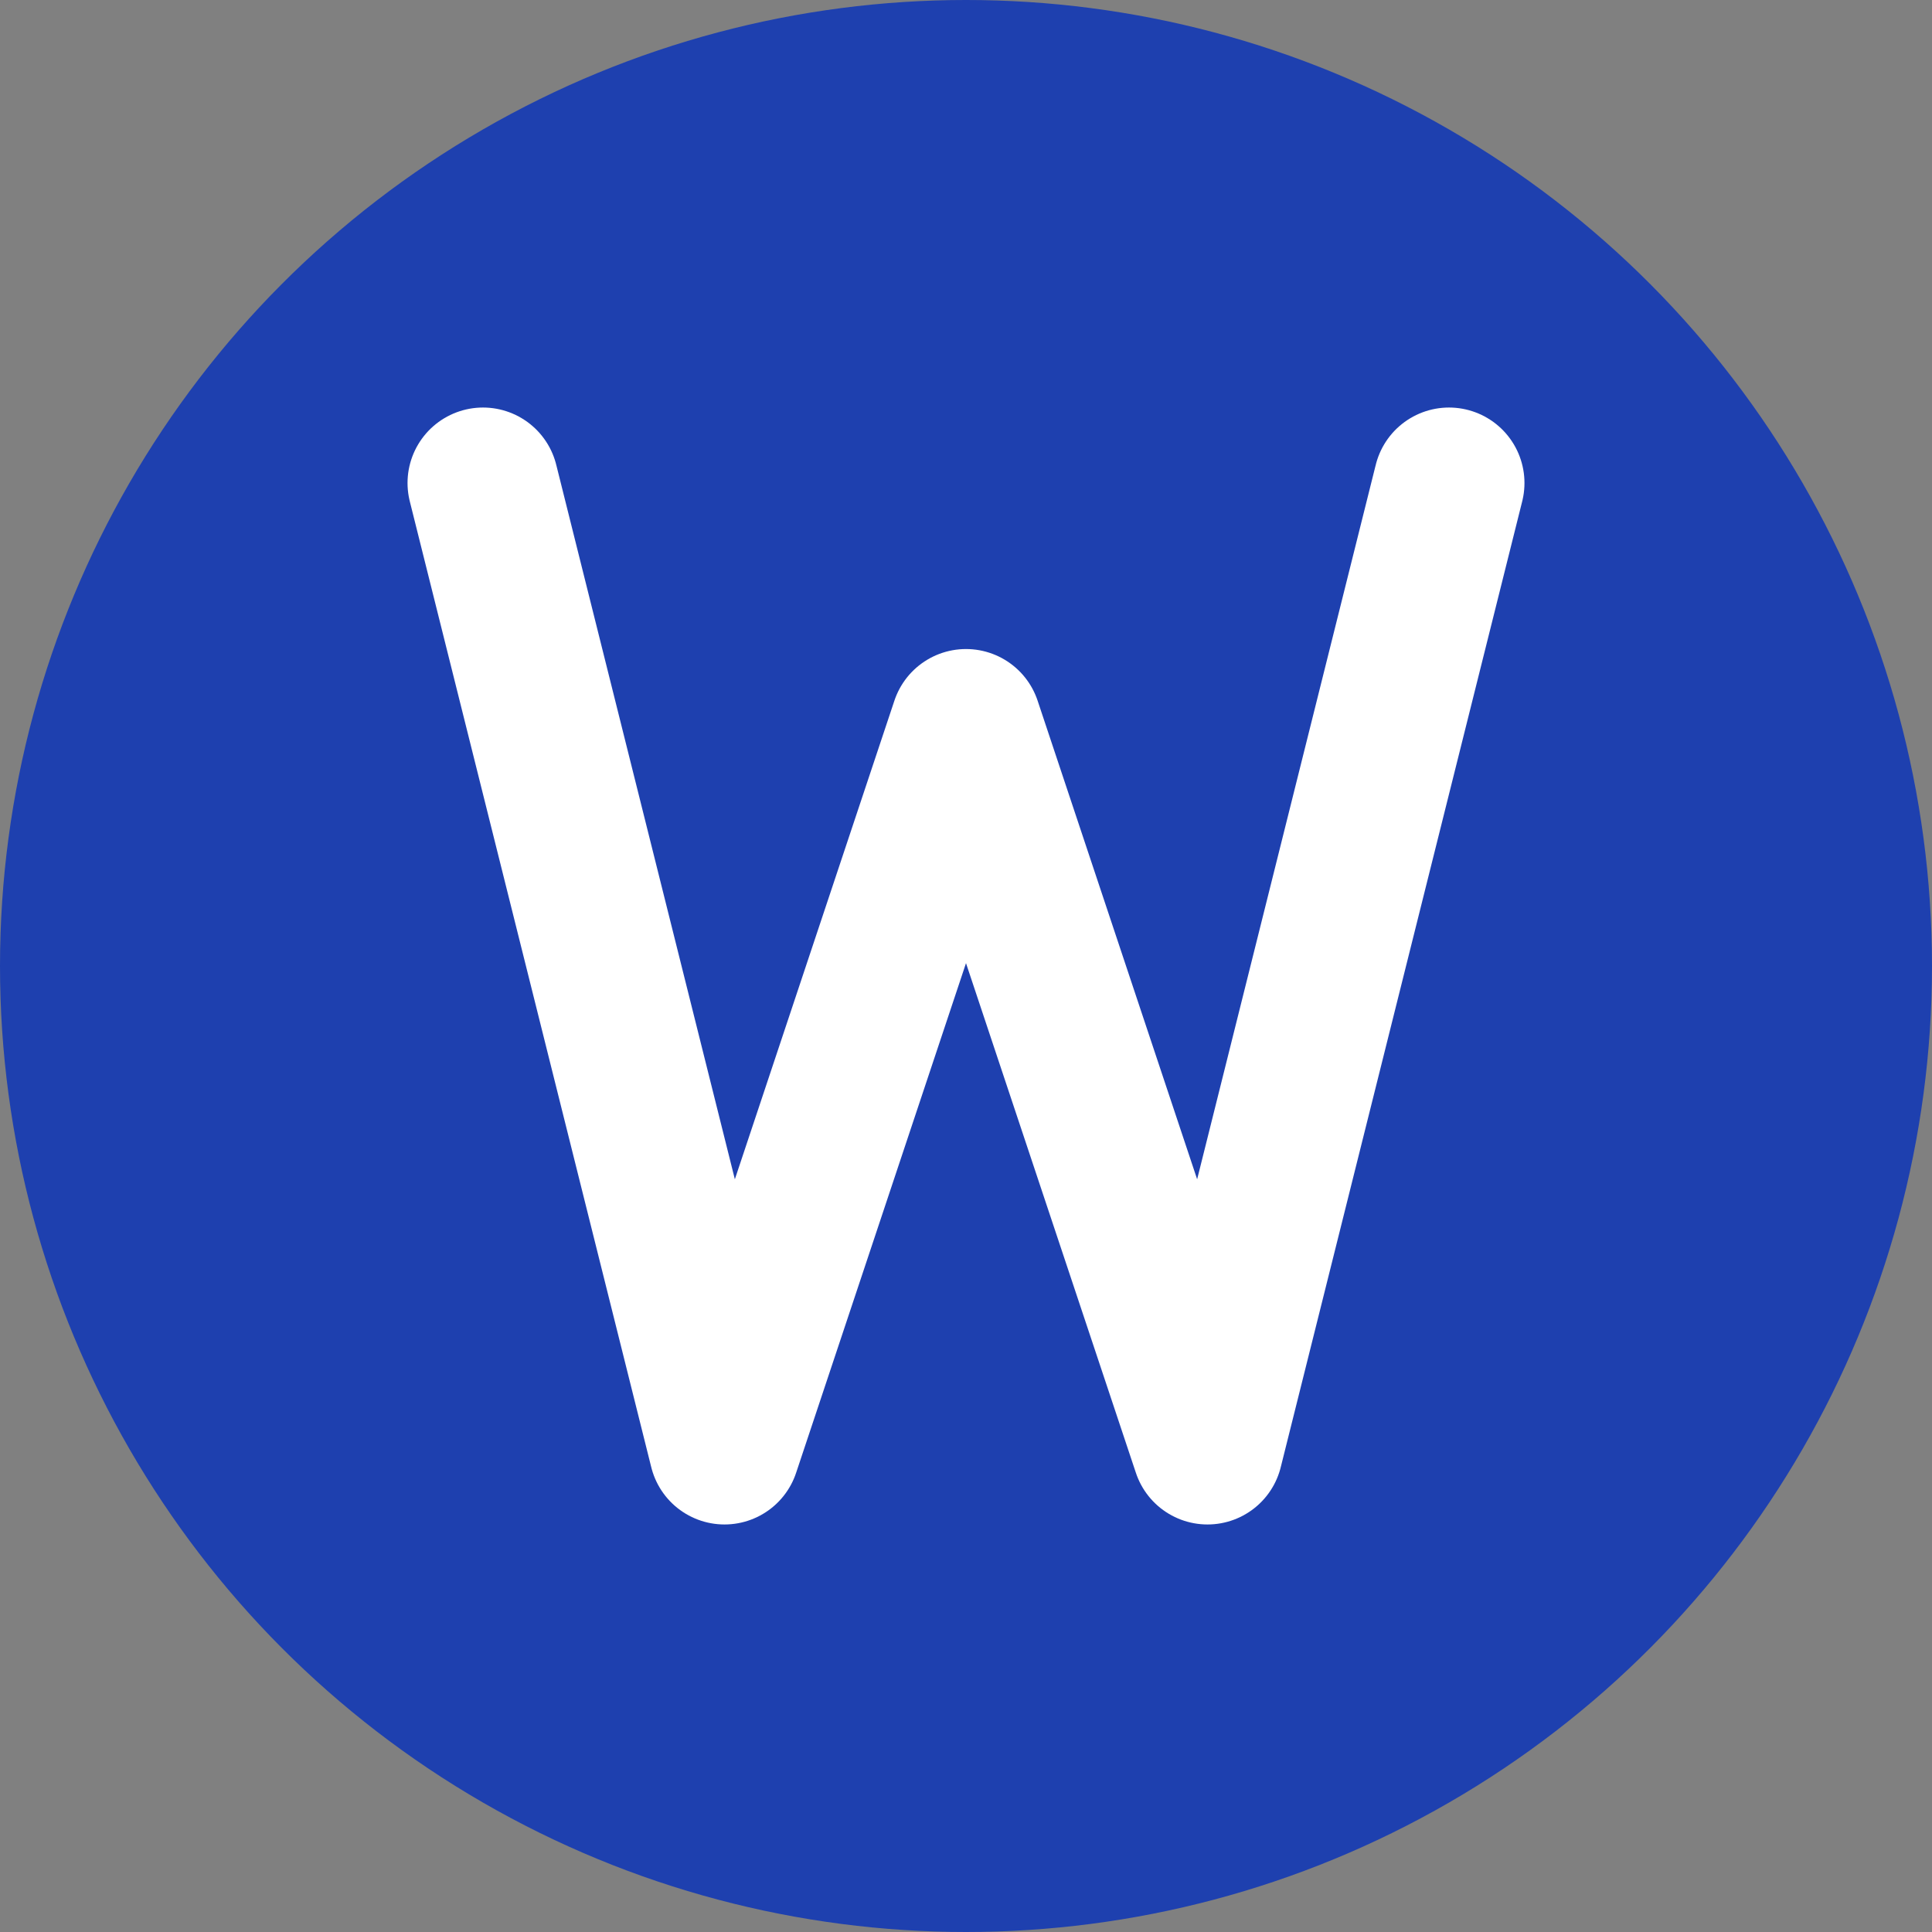 <?xml version="1.0" encoding="UTF-8" standalone="no"?>
<svg width="32" height="32" viewBox="0 0 32 32" fill="none" xmlns="http://www.w3.org/2000/svg">
  <rect x="0" y="0" width="32" height="32" fill="#808080" stroke="none"/>
  <!-- Background Circle -->
  <circle cx="16" cy="16" r="16" fill="#1E40AF"/>
  
  <!-- Letter M -->
  <path d="M8 8L12 24L16 12L20 24L24 8" stroke="white" stroke-width="2.5" stroke-linecap="round" stroke-linejoin="round"/>
</svg>
